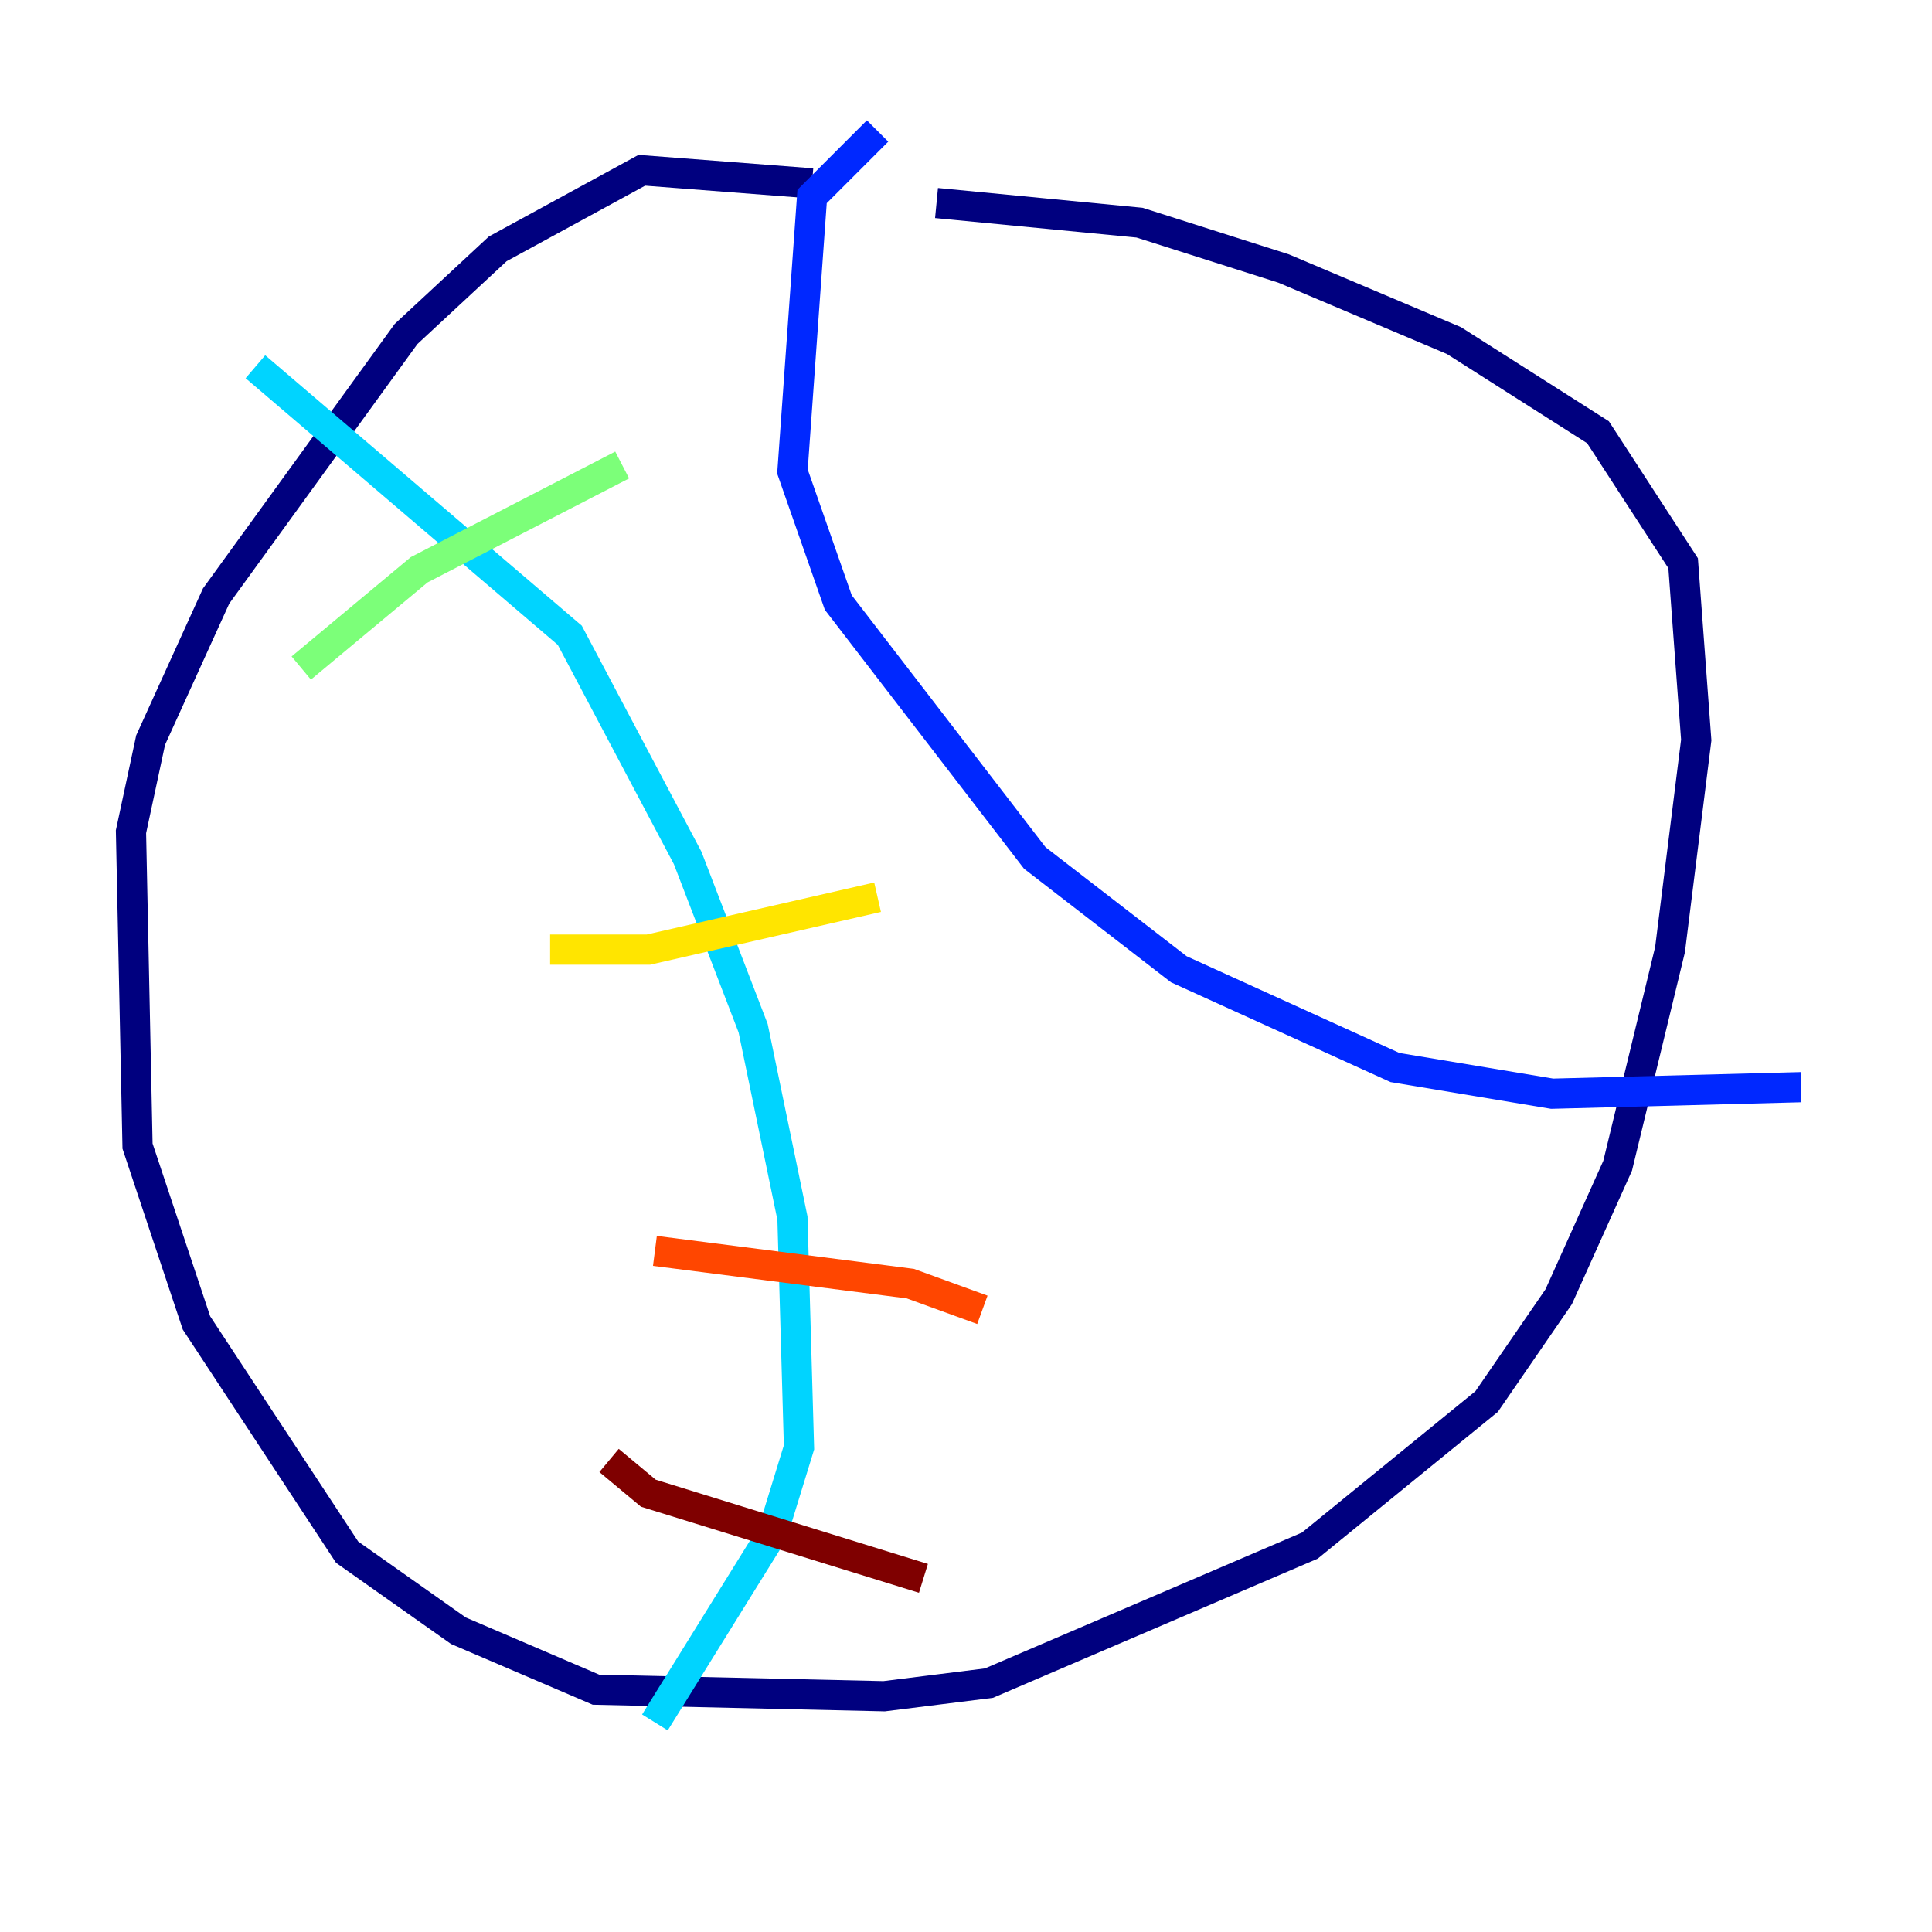 <?xml version="1.0" encoding="utf-8" ?>
<svg baseProfile="tiny" height="128" version="1.2" viewBox="0,0,128,128" width="128" xmlns="http://www.w3.org/2000/svg" xmlns:ev="http://www.w3.org/2001/xml-events" xmlns:xlink="http://www.w3.org/1999/xlink"><defs /><polyline fill="none" points="53.803,12.149 42.522,11.281 32.976,16.488 26.902,22.129 14.319,39.485 9.98,49.031 8.678,55.105 9.112,75.932 13.017,87.647 22.997,102.834 30.373,108.041 39.485,111.946 58.576,112.38 65.519,111.512 86.78,102.4 98.495,92.854 103.268,85.912 107.173,77.234 110.644,62.915 112.38,49.031 111.512,37.315 105.871,28.637 96.325,22.563 85.044,17.79 75.498,14.752 62.047,13.451" stroke="#00007f" stroke-width="2" /><polyline fill="none" points="58.142,8.678 53.803,13.017 52.502,31.241 55.539,39.919 68.556,56.841 78.102,64.217 92.42,70.725 102.834,72.461 119.322,72.027" stroke="#0028ff" stroke-width="2" /><polyline fill="none" points="16.922,24.298 37.749,42.088 45.559,56.841 49.898,68.122 52.502,80.705 52.936,95.891 51.2,101.532 43.39,114.115" stroke="#00d4ff" stroke-width="2" /><polyline fill="none" points="19.959,44.258 27.77,37.749 41.22,30.807" stroke="#7cff79" stroke-width="2" /><polyline fill="none" points="36.447,62.915 42.956,62.915 58.142,59.444" stroke="#ffe500" stroke-width="2" /><polyline fill="none" points="43.39,82.875 60.312,85.044 65.085,86.78" stroke="#ff4600" stroke-width="2" /><polyline fill="none" points="40.352,96.759 42.956,98.929 61.18,104.57" stroke="#7f0000" stroke-width="2" /></svg>